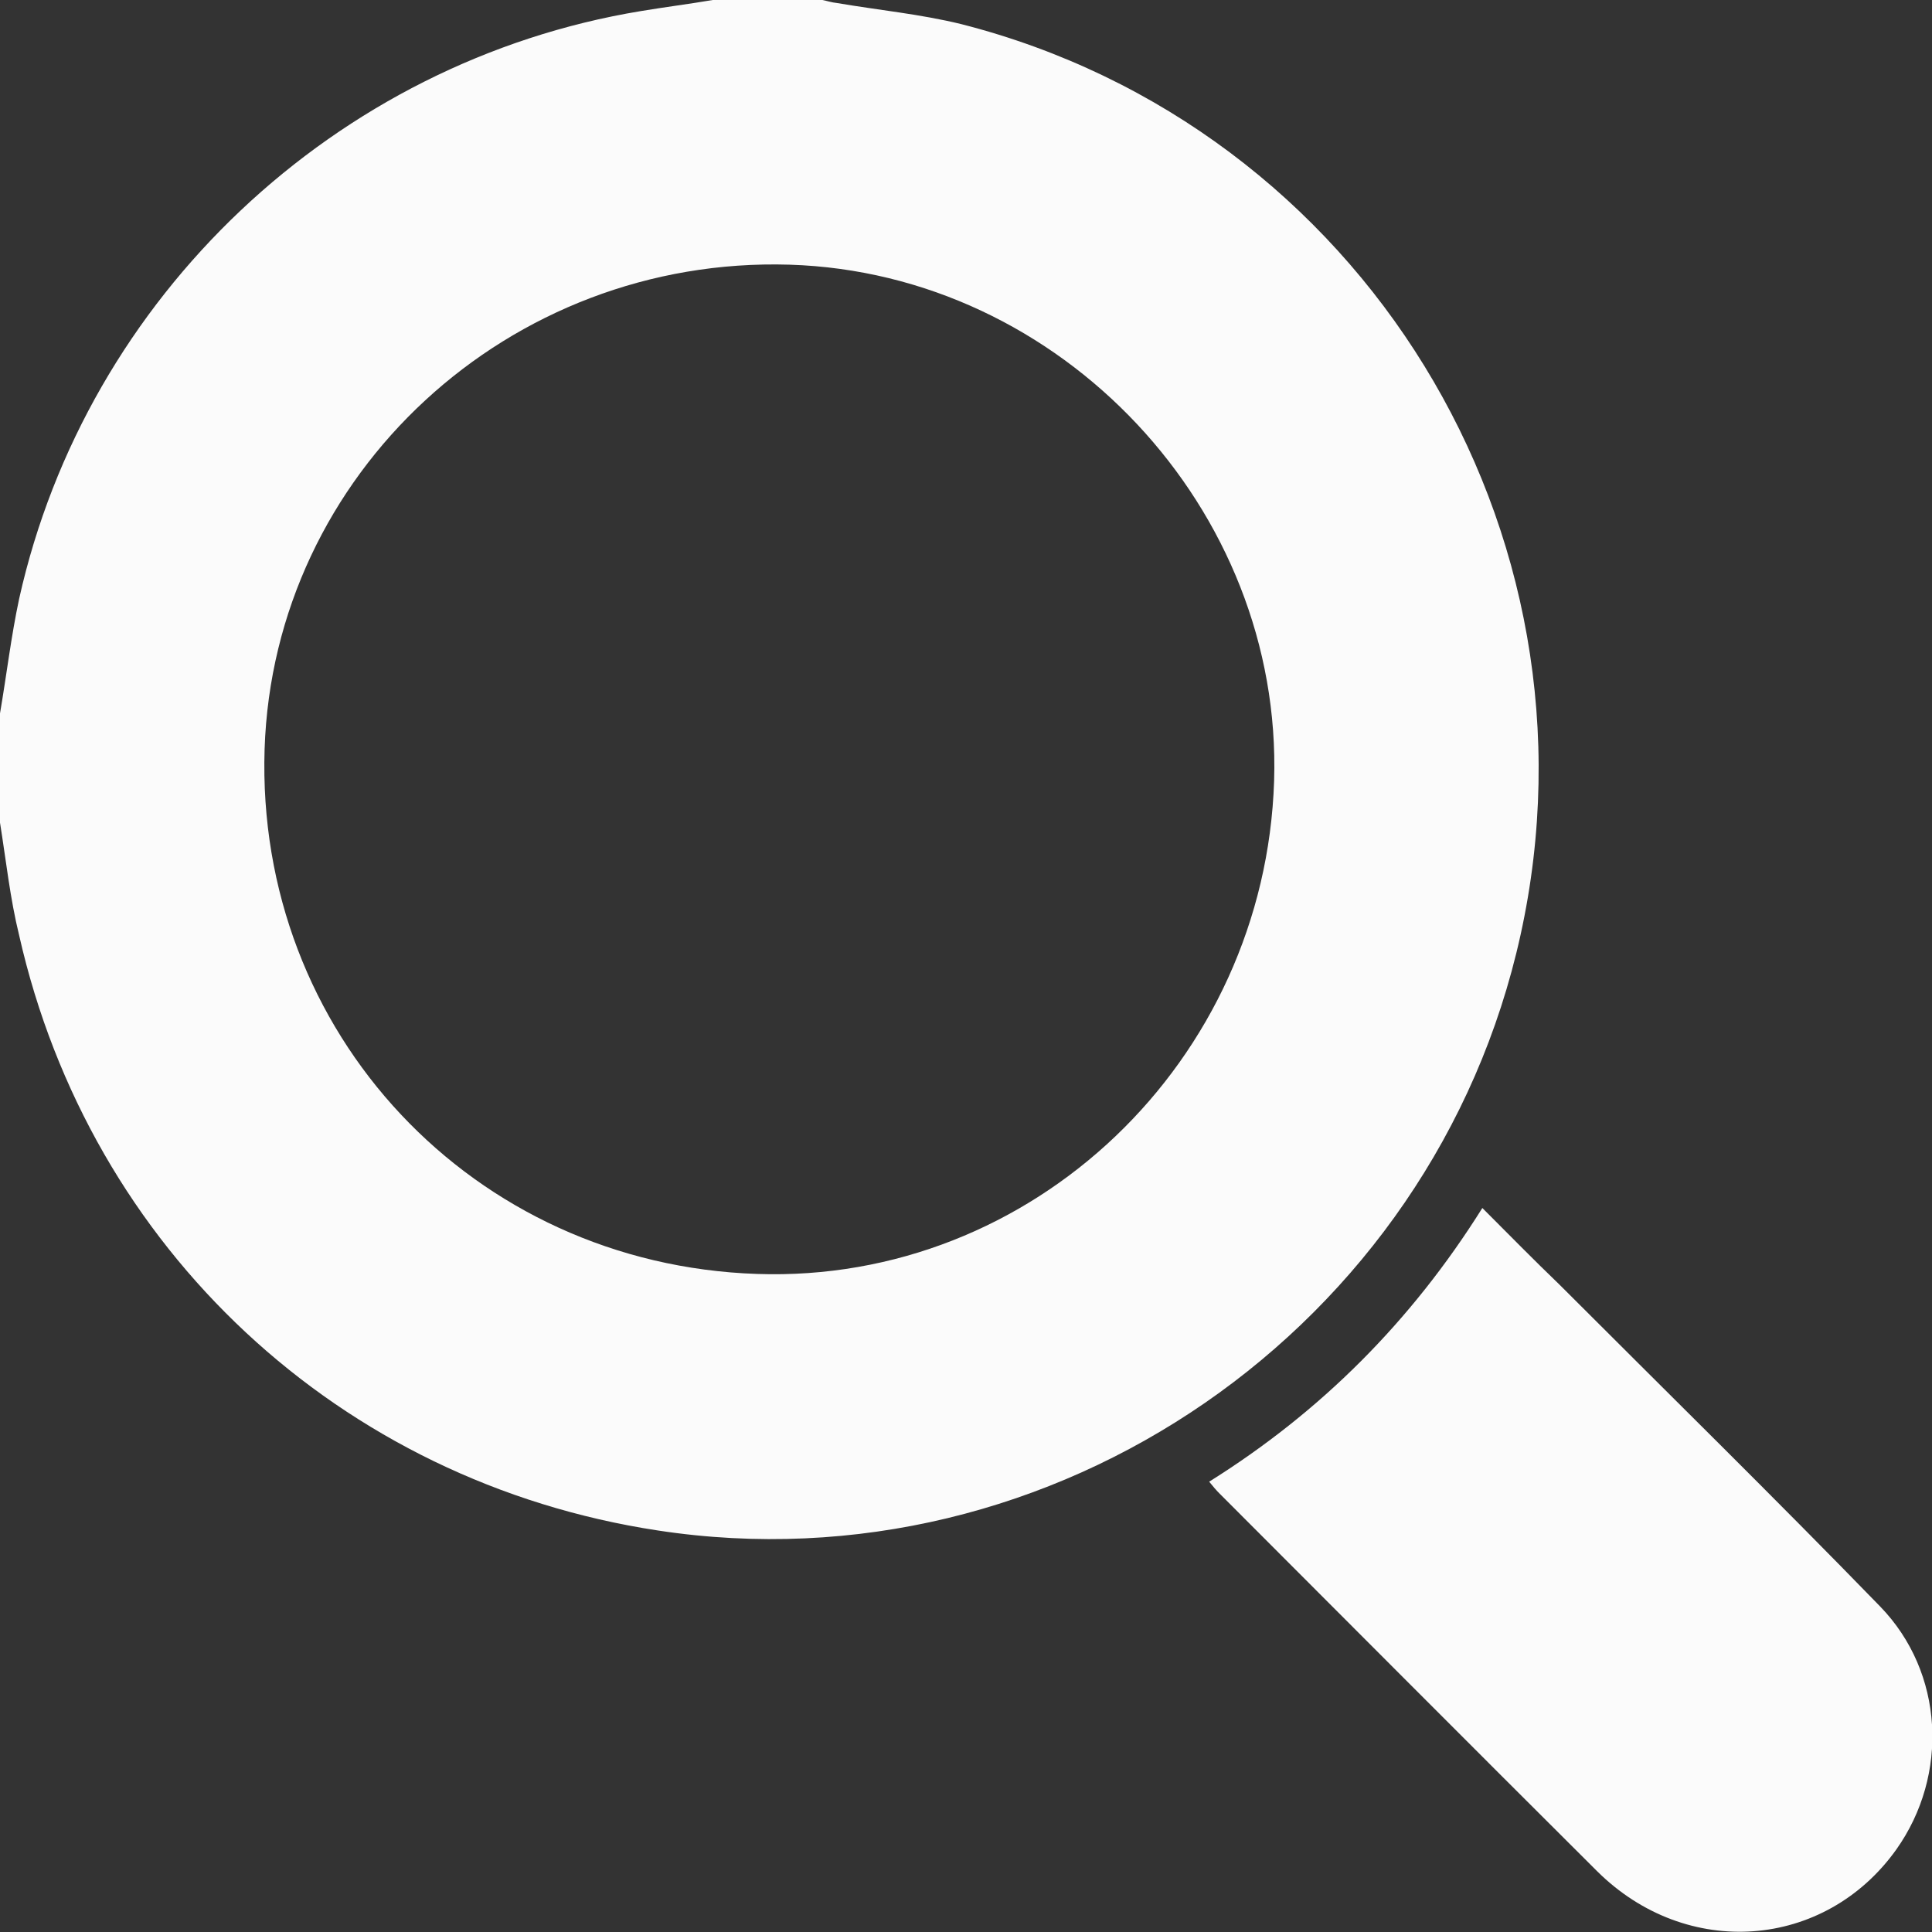 <svg width="23" height="23" viewBox="0 0 23 23" fill="none" xmlns="http://www.w3.org/2000/svg">
<rect x="0" y="0" width="23" height="23" fill="#333333" stroke="none"/>
<g clip-path="url(#clip0_172_3139)">
<path d="M0 8.493C0.078 8.038 0.132 7.577 0.228 7.128C1.03 3.528 3.994 0.731 7.629 0.132C7.916 0.084 8.204 0.048 8.485 0C8.922 0 9.353 0 9.79 0C9.85 0.012 9.904 0.03 9.964 0.036C10.455 0.12 10.958 0.168 11.443 0.287C16.21 1.503 19.162 6.313 18.102 11.129C17.072 15.812 12.539 18.939 7.832 18.22C4.048 17.645 1.072 14.872 0.228 11.135C0.12 10.697 0.072 10.242 0 9.793C0 9.362 0 8.924 0 8.493ZM15.168 9.296C15.27 6.061 12.635 3.252 9.401 3.151C6.06 3.049 3.257 5.636 3.15 8.918C3.042 12.297 5.629 15.052 9.012 15.166C12.293 15.279 15.06 12.638 15.168 9.296Z" fill="#FBFBFB"/>
<path d="M17.647 14.381C16.802 15.729 15.725 16.807 14.395 17.639C14.443 17.699 14.479 17.741 14.521 17.783C16.018 19.281 17.515 20.784 19.012 22.275C20.078 23.335 21.724 23.21 22.575 22.018C23.204 21.131 23.144 19.91 22.383 19.125C21.126 17.831 19.838 16.567 18.563 15.291C18.264 15.004 17.97 14.704 17.647 14.381Z" fill="#FBFBFB"/>
</g>
<defs>
<clipPath id="clip0_172_3139">
<rect width="23" height="23" fill="white"/>
</clipPath>
</defs>
</svg>
